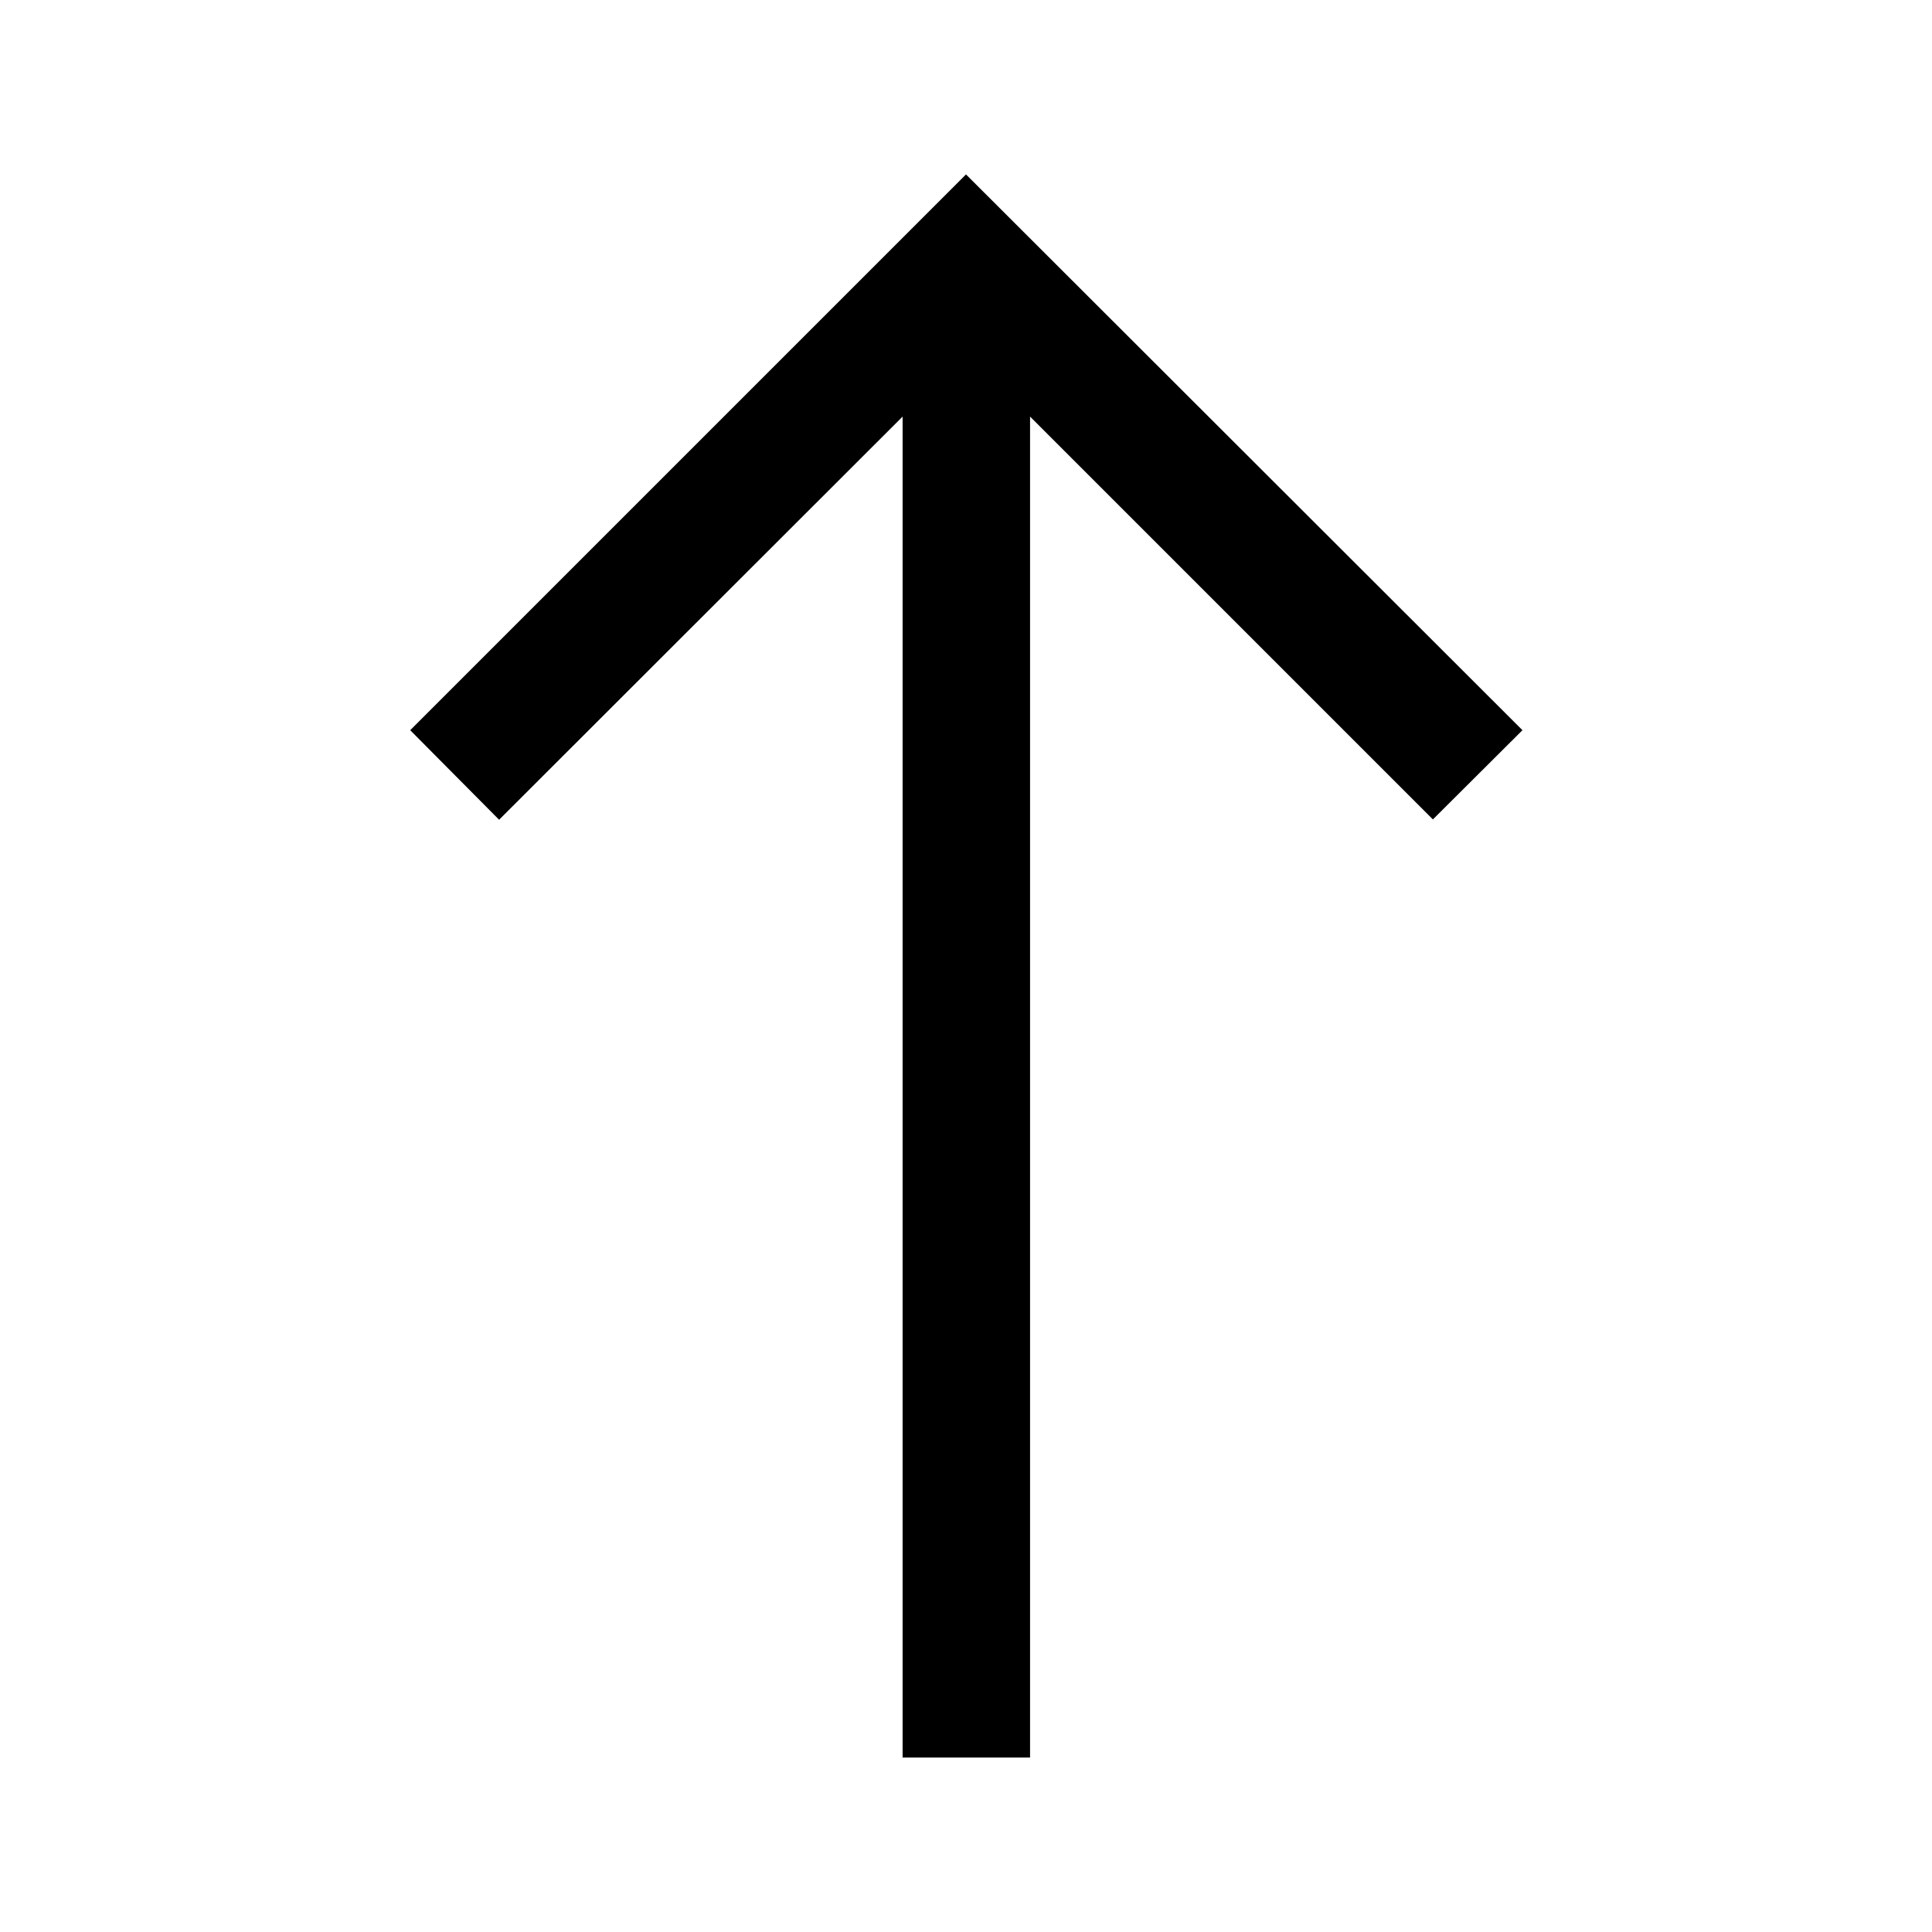 <svg xmlns="http://www.w3.org/2000/svg" height="40" viewBox="0 -960 960 960" width="40"><path d="M448.5-86.67V-753L248-552.67l-44.17-44.5L480-873.33l276.5 276.16-44.5 44.34L511.83-753v666.33H448.5Z"/></svg>